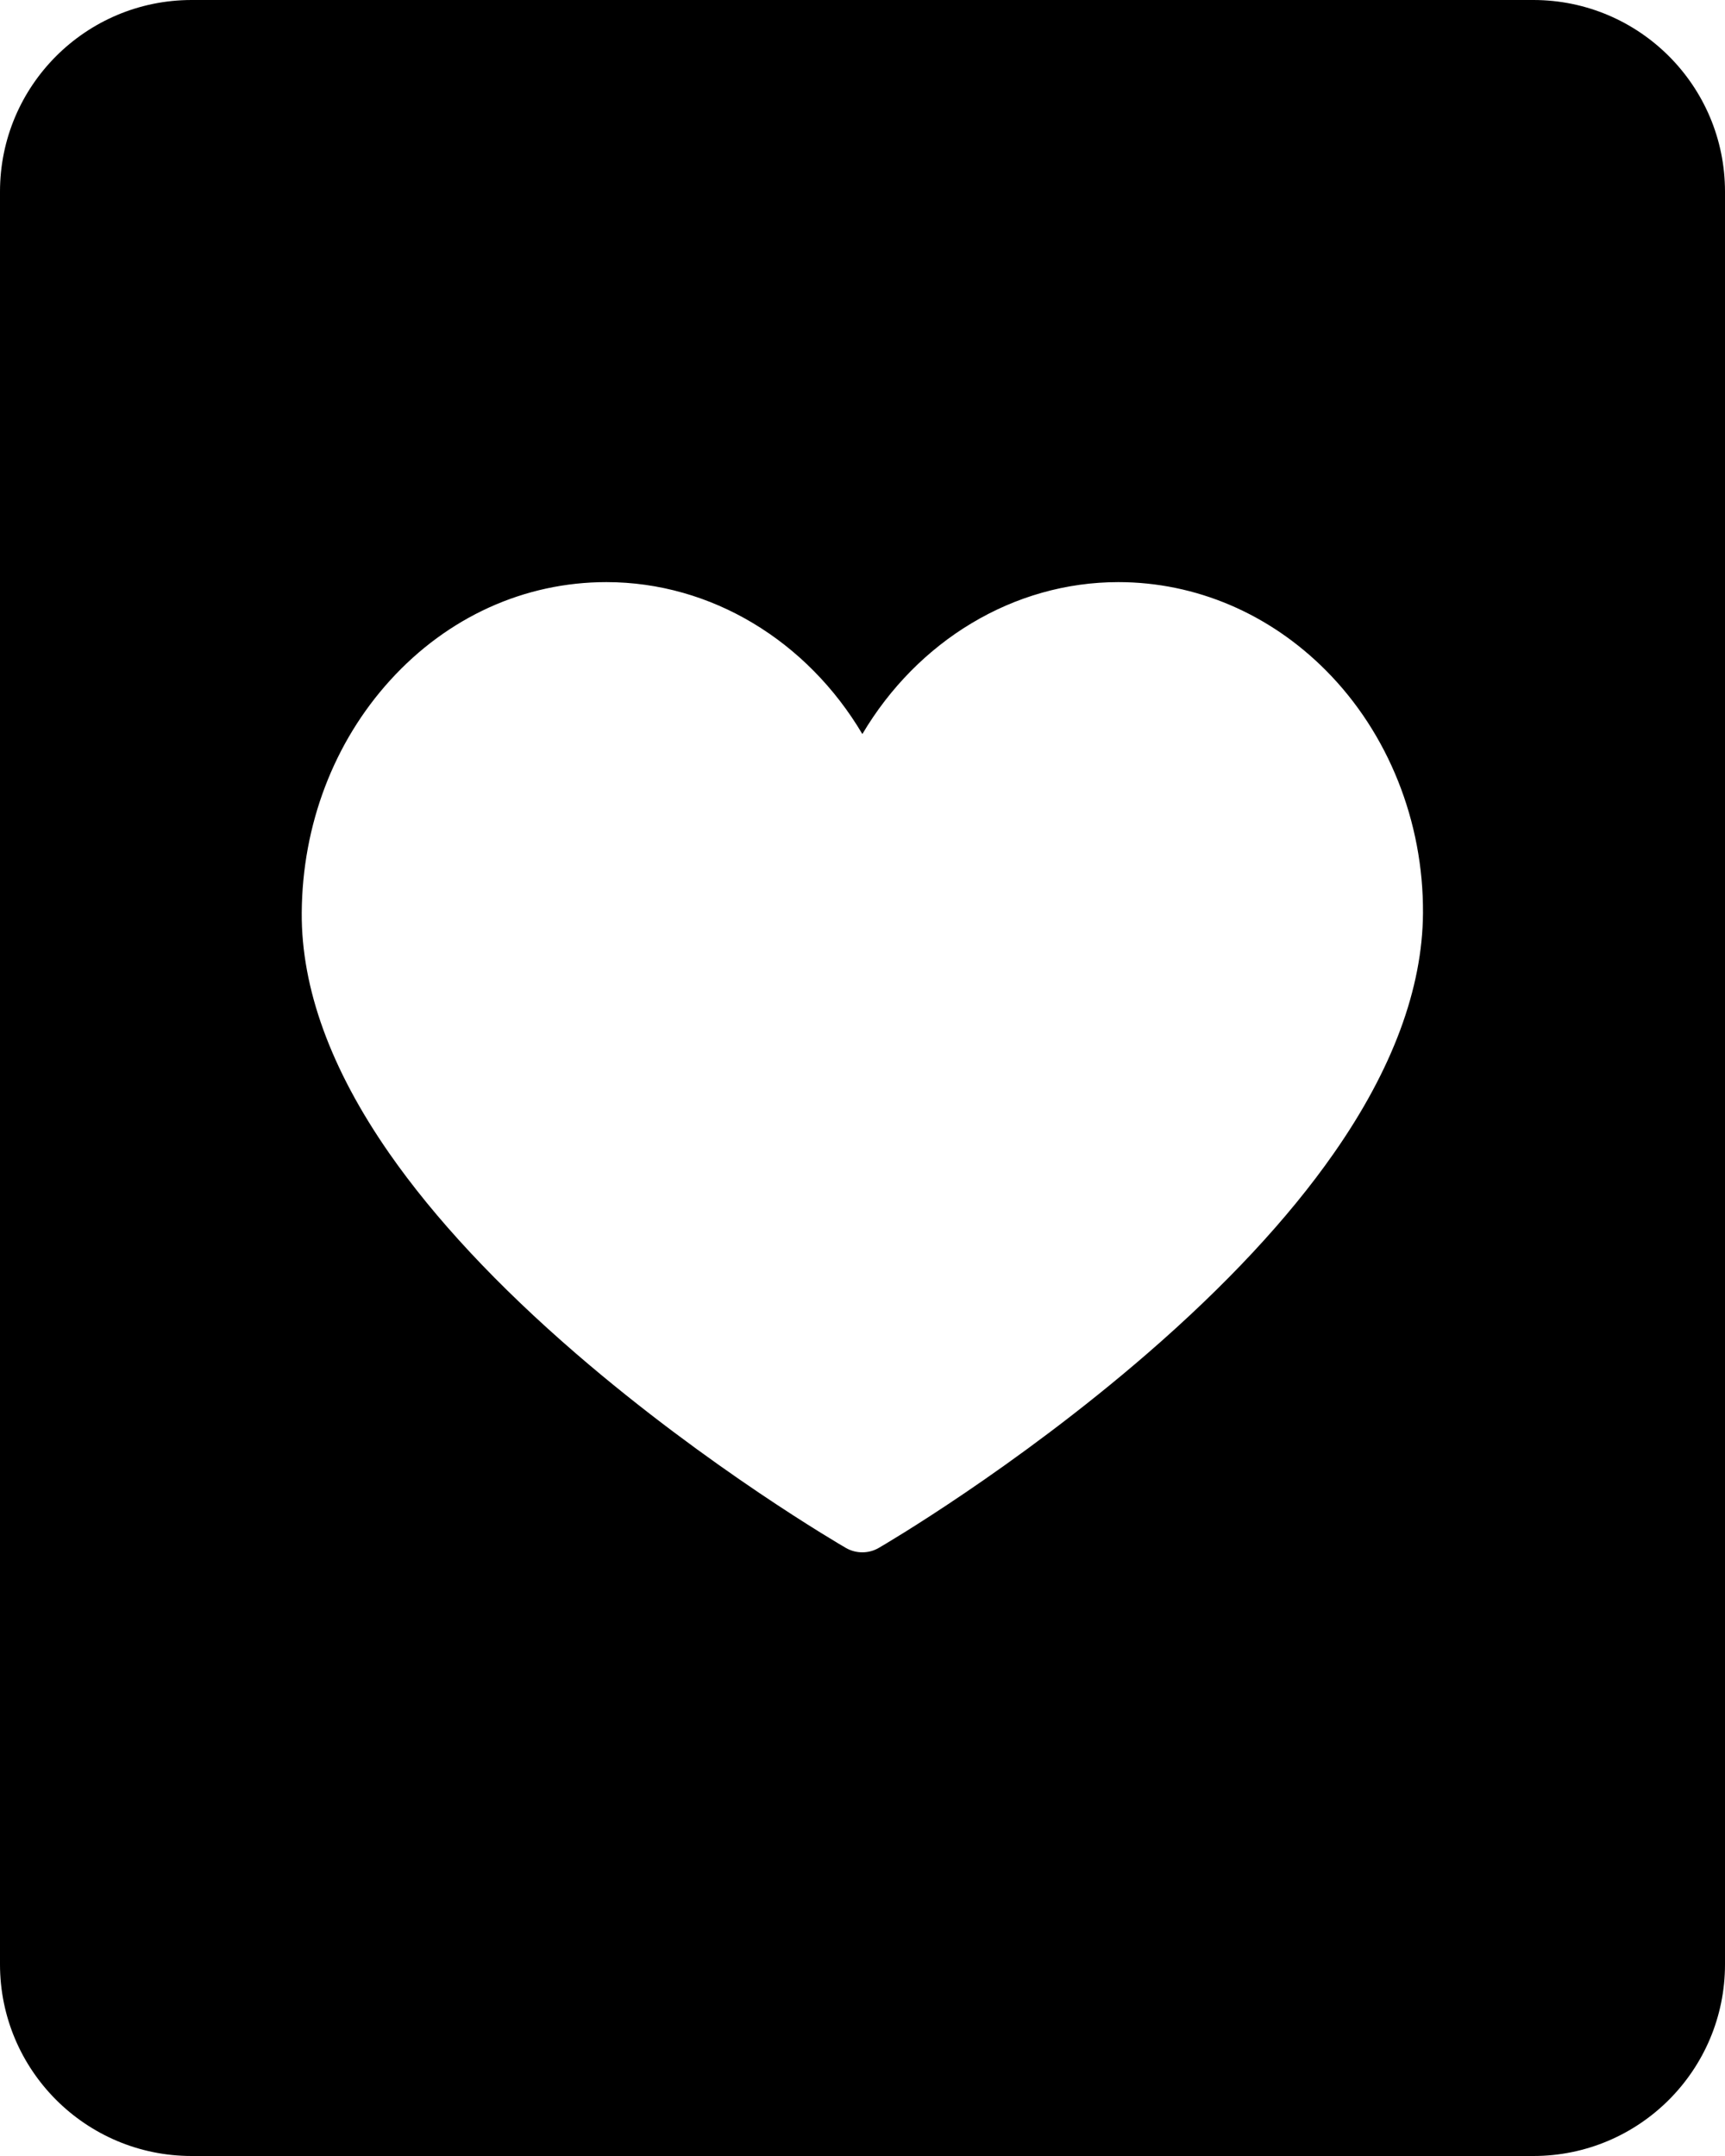 <svg width="36" height="45" viewBox="0 0 36 45" fill="none" xmlns="http://www.w3.org/2000/svg">
<path fill-rule="evenodd" clip-rule="evenodd" d="M4 0C1.791 0 0 1.791 0 4V41C0 43.209 1.791 45 4 45H32C34.209 45 36 43.209 36 41V4C36 1.791 34.209 0 32 0H4ZM17.654 32.309C17.76 32.37 17.878 32.4 17.997 32.4C18.116 32.4 18.235 32.369 18.341 32.307C18.456 32.241 21.172 30.651 23.938 28.256C25.576 26.837 26.888 25.43 27.835 24.073C29.061 22.319 29.687 20.632 29.697 19.06C29.709 17.148 28.972 15.302 27.674 13.996C26.492 12.806 24.953 12.15 23.339 12.15C21.15 12.15 19.149 13.377 17.997 15.321C16.845 13.377 14.844 12.15 12.655 12.15C10.947 12.15 9.345 12.877 8.145 14.196C6.965 15.493 6.309 17.218 6.297 19.051C6.287 20.627 6.902 22.316 8.124 24.072C9.069 25.429 10.382 26.837 12.027 28.257C14.803 30.652 17.539 32.242 17.654 32.309Z" fill="black"/>
</svg>
